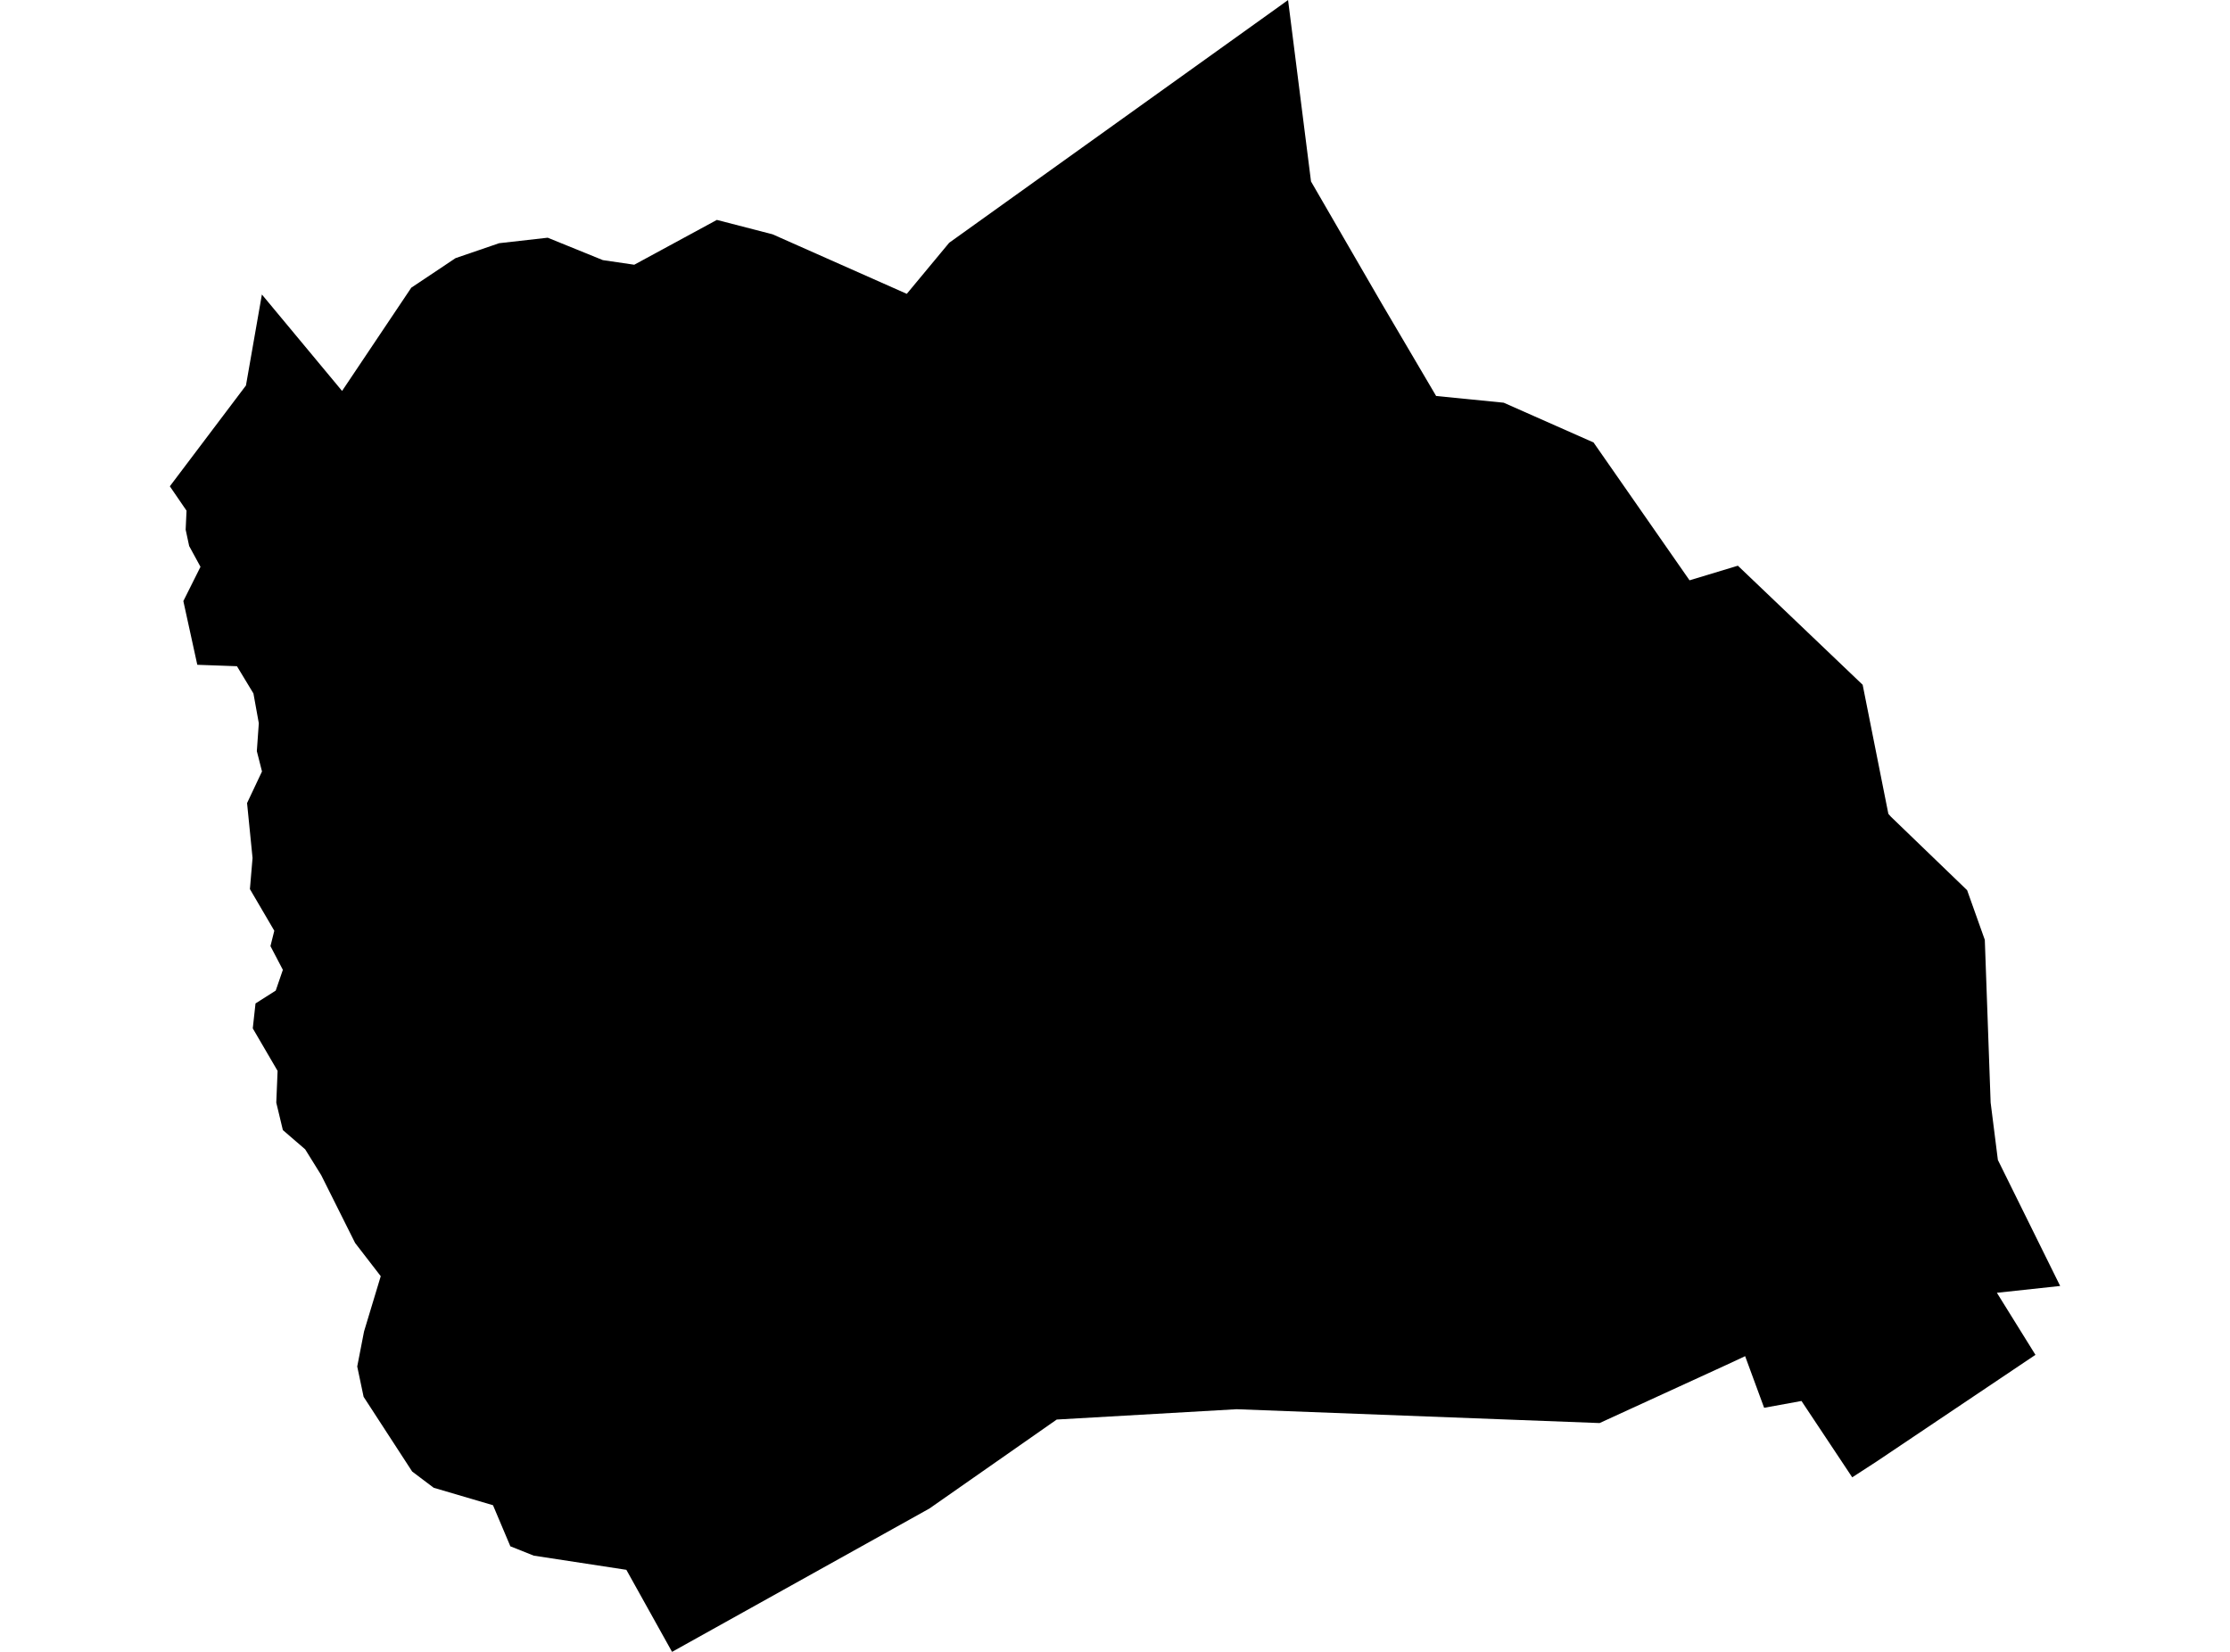 <?xml version='1.0'?>
<svg  baseProfile = 'tiny' width = '540' height = '400' stroke-linecap = 'round' stroke-linejoin = 'round' version='1.1' xmlns='http://www.w3.org/2000/svg'>
<path id='1712901001' title='1712901001'  d='M 311.907 0 317.466 43.942 326.43 59.423 334.49 73.334 347.763 95.89 364.122 97.513 385.88 107.142 409.128 140.524 420.831 136.986 451.048 165.82 457.272 197.074 457.911 197.792 476.344 215.561 480.626 227.583 482.036 266.977 483.792 280.888 498.874 311.398 483.552 313.047 492.889 328.076 454.426 353.903 448.521 357.734 436.232 339.247 427.188 340.896 422.587 328.395 418.092 330.496 387.343 344.594 299.459 341.242 255.889 343.743 225.061 365.288 162.738 400 151.673 380.13 129.25 376.699 123.584 374.438 119.382 364.49 105.018 360.261 99.804 356.324 88.048 338.236 86.505 330.895 88.154 322.41 92.197 309.03 85.999 300.997 77.78 284.559 73.897 278.308 68.497 273.653 66.901 267.004 67.22 259.316 61.209 249.022 61.874 242.984 66.768 239.872 68.497 234.845 65.491 229.1 66.422 225.376 60.517 215.295 61.156 207.767 59.826 194.467 63.443 186.807 62.193 181.886 62.672 175.13 61.369 167.921 57.379 161.325 47.776 160.979 44.398 145.551 48.548 137.252 45.808 132.225 44.957 128.262 45.17 123.66 41.126 117.755 59.56 93.337 63.417 71.313 82.834 94.667 99.592 69.664 110.311 62.508 120.871 58.891 132.628 57.561 145.981 62.987 153.588 64.104 173.591 53.252 187.077 56.736 219.581 71.153 229.848 58.784 310.338 1.144 311.907 0 Z' />
</svg>